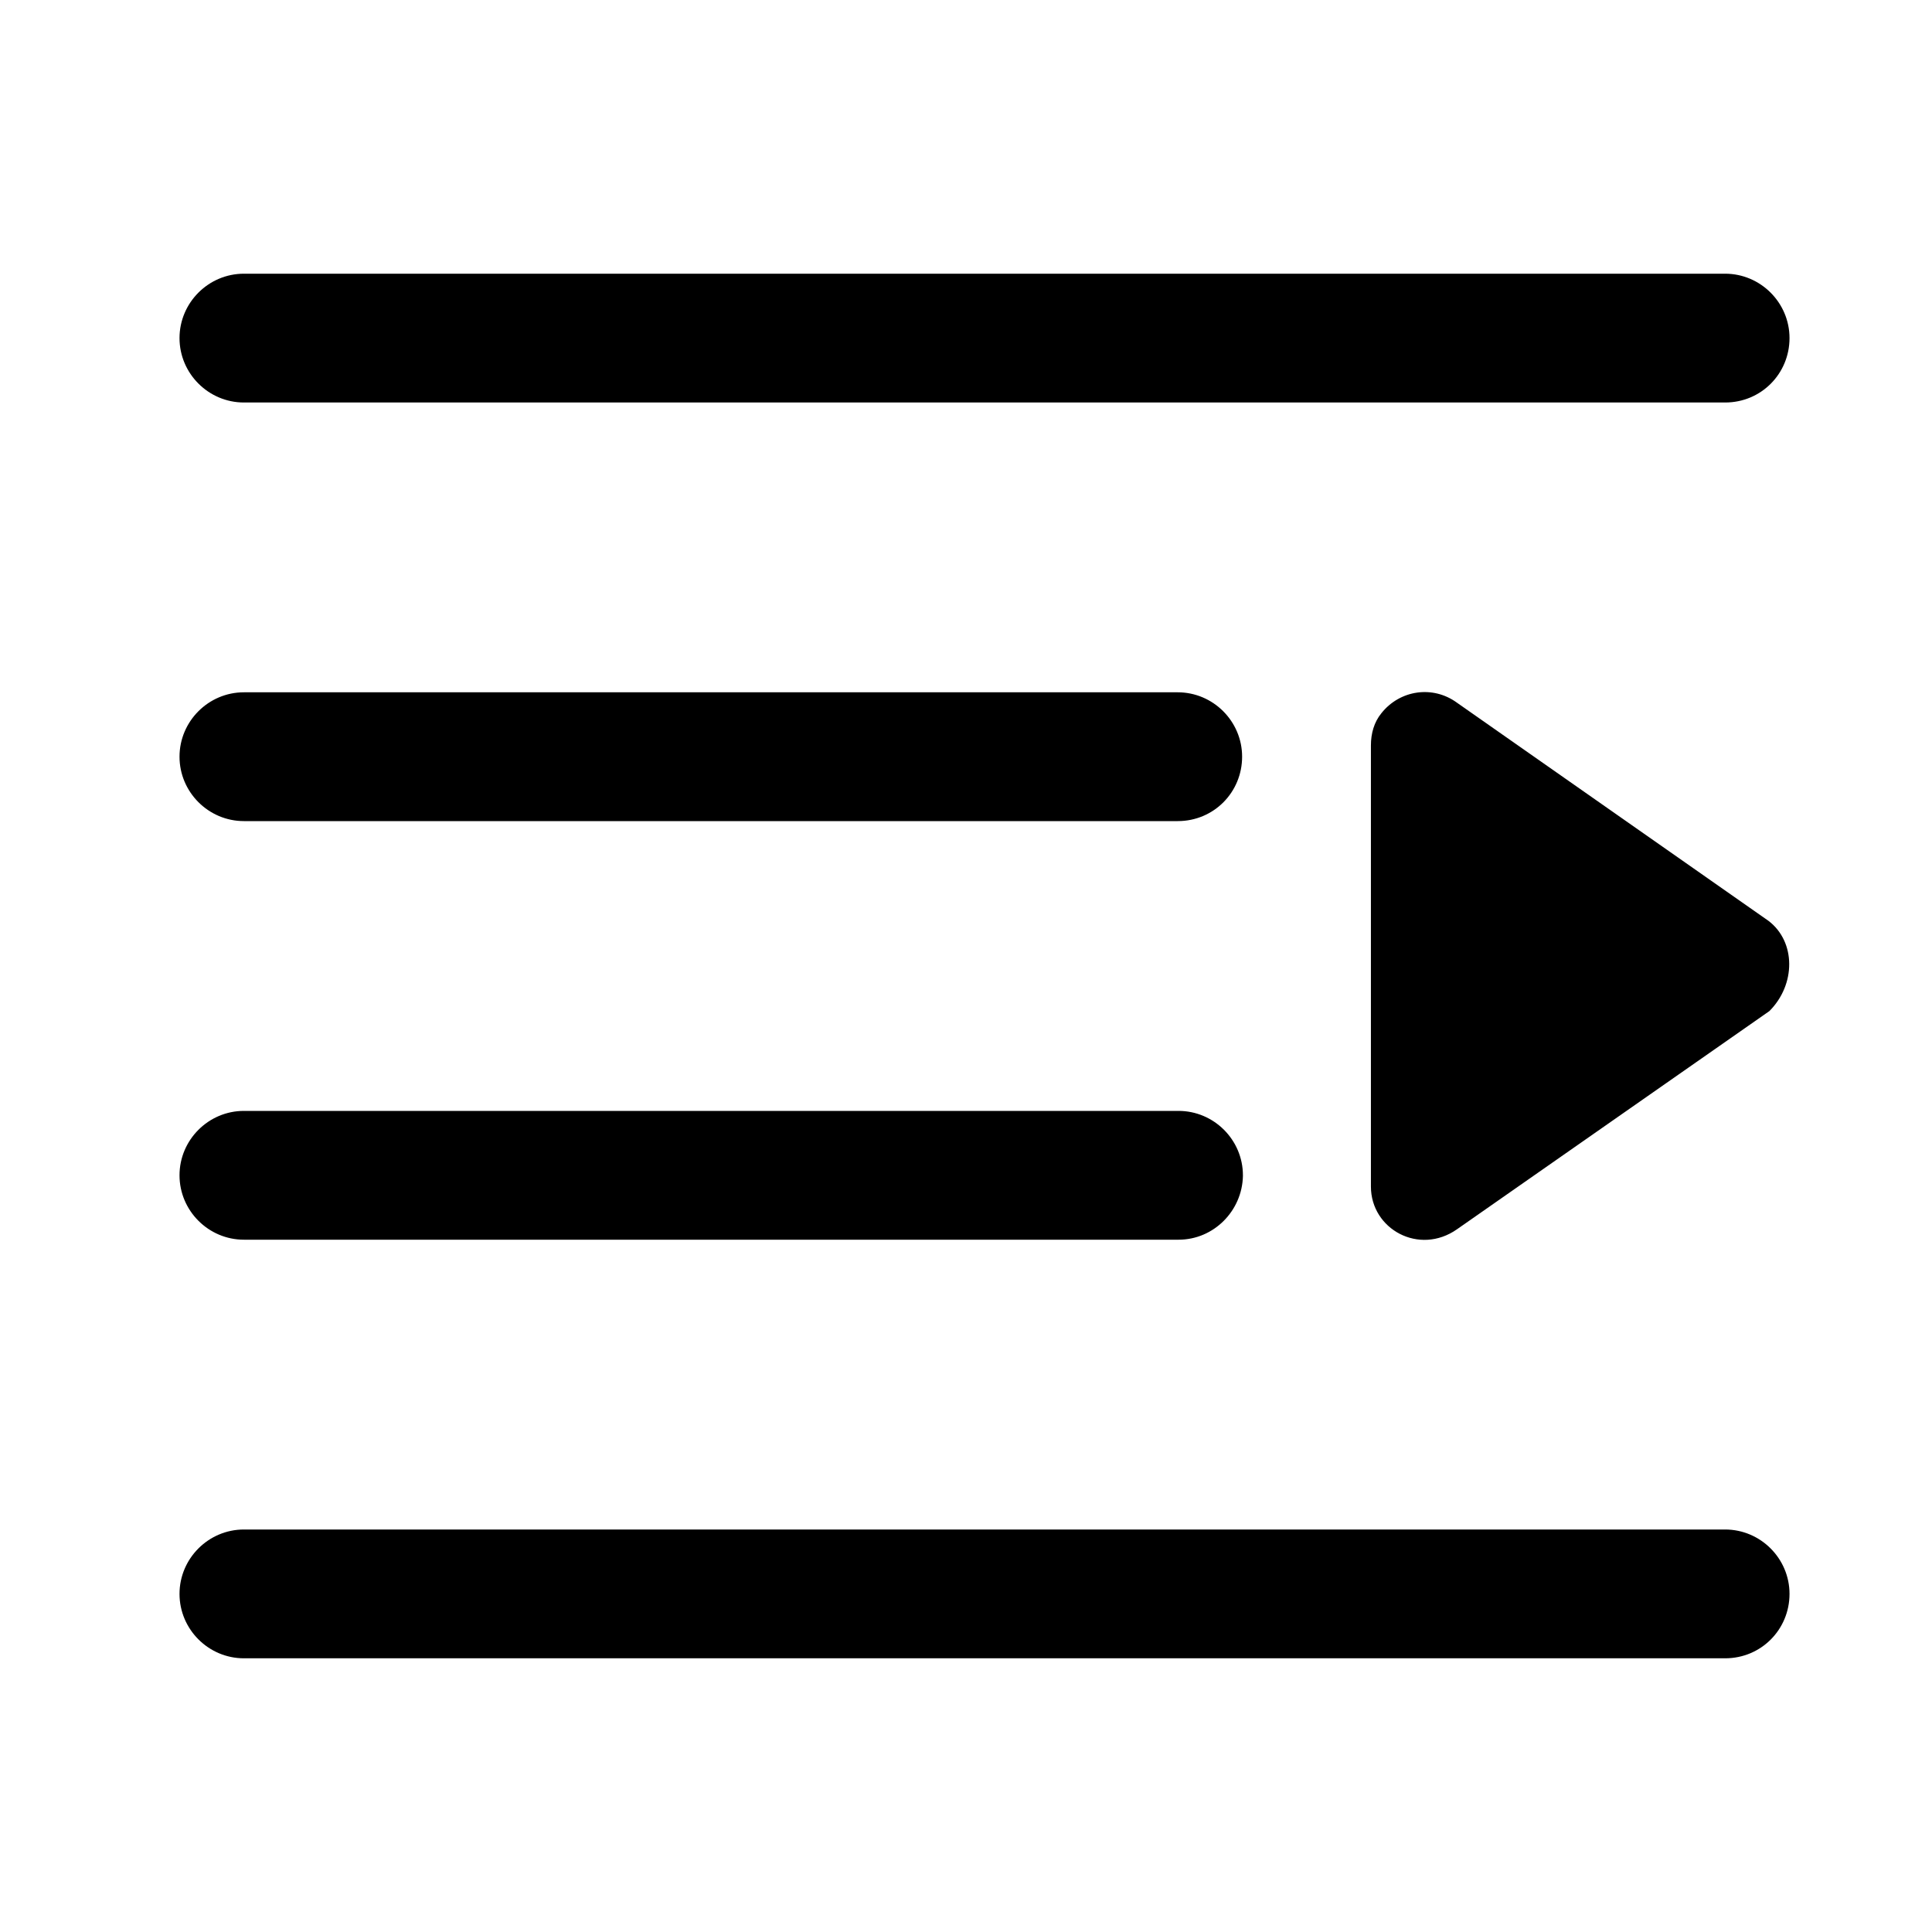<?xml version="1.0" standalone="no"?><!DOCTYPE svg PUBLIC "-//W3C//DTD SVG 1.1//EN" "http://www.w3.org/Graphics/SVG/1.1/DTD/svg11.dtd"><svg t="1652323926178" class="icon" viewBox="0 0 1024 1024" version="1.1" xmlns="http://www.w3.org/2000/svg" p-id="4506" xmlns:xlink="http://www.w3.org/1999/xlink" width="200" height="200"><defs><style type="text/css">@font-face { font-family: feedback-iconfont; src: url("//at.alicdn.com/t/font_1031158_u69w8yhxdu.woff2?t=1630033759944") format("woff2"), url("//at.alicdn.com/t/font_1031158_u69w8yhxdu.woff?t=1630033759944") format("woff"), url("//at.alicdn.com/t/font_1031158_u69w8yhxdu.ttf?t=1630033759944") format("truetype"); }
</style></defs><path d="M937.387 488.107L772.267 372.48c-12.8-9.387-30.294-6.827-40.107 5.547-3.84 4.693-5.547 10.666-5.547 17.066v233.814c0 22.613 25.6 36.693 45.654 22.613l165.546-115.627c14.08-14.08 14.08-36.693-0.426-47.786z m-23.04-274.774H129.28c-18.773 0-34.133-15.36-34.133-34.133s15.36-34.133 34.133-34.133h785.067c18.773 0 34.133 15.36 34.133 34.133s-14.933 34.133-34.133 34.133z m0 665.6H129.28c-18.773 0-34.133-15.36-34.133-34.133s15.36-34.133 34.133-34.133h785.067c18.773 0 34.133 15.36 34.133 34.133s-14.933 34.133-34.133 34.133zM624.213 435.2H129.28c-18.773 0-34.133-15.36-34.133-34.133s15.36-34.134 34.133-34.134h494.933c18.774 0 34.134 15.36 34.134 34.134S643.413 435.2 624.213 435.2z m0.427 221.867H129.28c-18.773 0-34.133-15.36-34.133-34.134s15.36-34.133 34.133-34.133h495.36c18.773 0 34.133 15.36 34.133 34.133v0.427c-0.426 18.347-15.36 33.707-34.133 33.707z" p-id="4507"></path></svg>